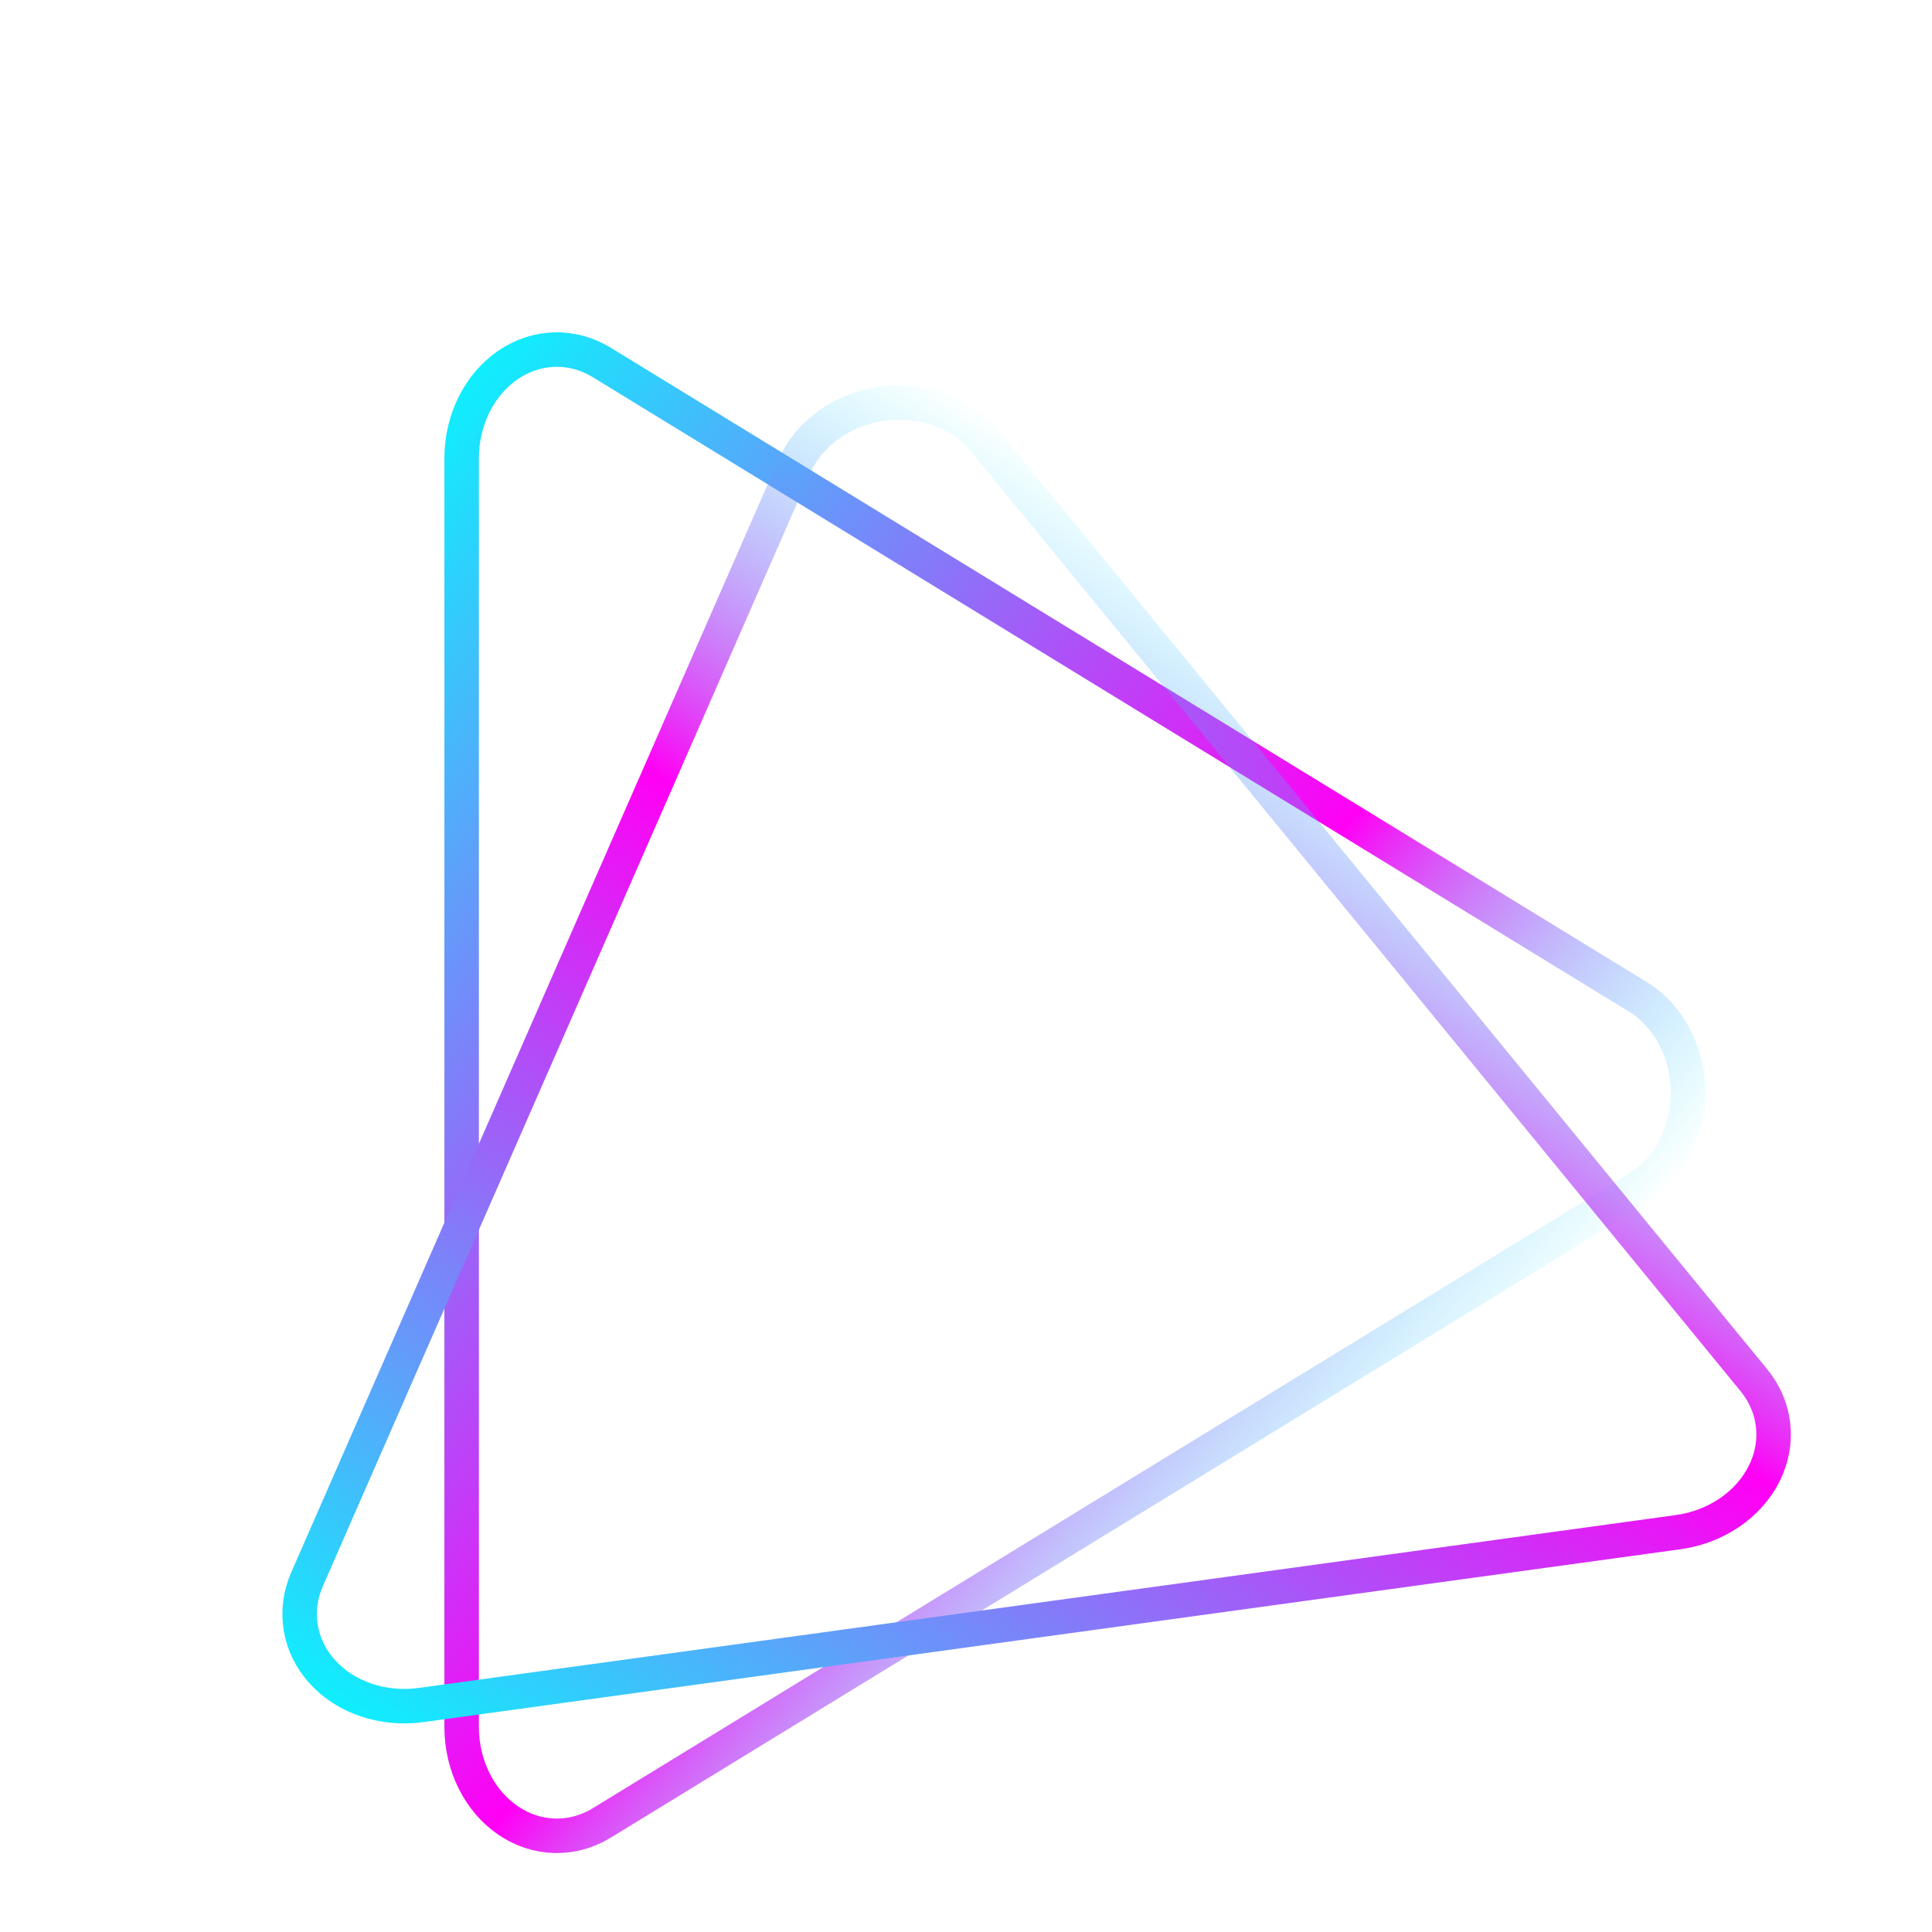 <svg width="56" height="56" viewBox="0 0 56 56" fill="none" xmlns="http://www.w3.org/2000/svg">
<g clip-path="url(#clip0_444_1185)">
<g filter="url(#filter0_d_444_1185)">
<path fill-rule="evenodd" clip-rule="evenodd" d="M13.381 9.286V46.058C13.38 47.167 13.89 48.195 14.723 48.765C15.556 49.334 16.589 49.362 17.444 48.838L47.473 30.452C48.37 29.903 48.929 28.834 48.929 27.672C48.929 26.51 48.37 25.442 47.473 24.893L17.444 6.507C16.589 5.982 15.556 6.01 14.723 6.58C13.89 7.149 13.38 8.177 13.381 9.286Z" stroke="url(#paint0_linear_444_1185)" strokeWidth="1.5" strokeLinecap="round" strokeLinejoin="round"/>
</g>
<g filter="url(#filter1_d_444_1185)">
<path fill-rule="evenodd" clip-rule="evenodd" d="M12.208 45.421L48.638 40.411C49.737 40.261 50.685 39.615 51.136 38.713C51.587 37.81 51.474 36.783 50.838 36.007L28.532 8.763C27.866 7.95 26.732 7.541 25.581 7.699C24.429 7.858 23.447 8.557 23.025 9.52L8.901 41.773C8.498 42.692 8.667 43.712 9.344 44.459C10.022 45.207 11.11 45.572 12.208 45.421Z" stroke="url(#paint1_linear_444_1185)" strokeWidth="1.5" strokeLinecap="round" strokeLinejoin="round"/>
</g>
</g>
<defs>
<filter id="filter0_d_444_1185" x="5.079" y="2.443" width="52.152" height="58.459" filterUnits="userSpaceOnUse" color-interpolation-filters="sRGB">
<feFlood flood-opacity="0" result="BackgroundImageFix"/>
<feColorMatrix in="SourceAlpha" type="matrix" values="0 0 0 0 0 0 0 0 0 0 0 0 0 0 0 0 0 0 127 0" result="hardAlpha"/>
<feOffset dy="4"/>
<feGaussianBlur stdDeviation="2"/>
<feColorMatrix type="matrix" values="0 0 0 0 0 0 0 0 0 0 0 0 0 0 0 0 0 0 0.25 0"/>
<feBlend mode="normal" in2="BackgroundImageFix" result="effect1_dropShadow_444_1185"/>
<feBlend mode="normal" in="SourceGraphic" in2="effect1_dropShadow_444_1185" result="shape"/>
</filter>
<filter id="filter1_d_444_1185" x="-4" y="0" width="64.003" height="58.614" filterUnits="userSpaceOnUse" color-interpolation-filters="sRGB">
<feFlood flood-opacity="0" result="BackgroundImageFix"/>
<feColorMatrix in="SourceAlpha" type="matrix" values="0 0 0 0 0 0 0 0 0 0 0 0 0 0 0 0 0 0 127 0" result="hardAlpha"/>
<feOffset dy="4"/>
<feGaussianBlur stdDeviation="2"/>
<feColorMatrix type="matrix" values="0 0 0 0 0 0 0 0 0 0 0 0 0 0 0 0 0 0 0.25 0"/>
<feBlend mode="normal" in2="BackgroundImageFix" result="effect1_dropShadow_444_1185"/>
<feBlend mode="normal" in="SourceGraphic" in2="effect1_dropShadow_444_1185" result="shape"/>
</filter>
<linearGradient id="paint0_linear_444_1185" x1="14.283" y1="6.132" x2="55.284" y2="41.011" gradientUnits="userSpaceOnUse">
<stop stop-color="#0FEFFD"/>
<stop offset="0.516" stop-color="#FF00F5"/>
<stop offset="0.776" stop-color="#0FEFFD" stop-opacity="0"/>
</linearGradient>
<linearGradient id="paint1_linear_444_1185" x1="8.961" y1="44.956" x2="37.93" y2="-0.414" gradientUnits="userSpaceOnUse">
<stop stop-color="#0FEFFD"/>
<stop offset="0.516" stop-color="#FF00F5"/>
<stop offset="0.776" stop-color="#0FEFFD" stop-opacity="0"/>
</linearGradient>
<clipPath id="clip0_444_1185">
<rect width="56" height="56" fill="white"/>
</clipPath>
</defs>
</svg>
